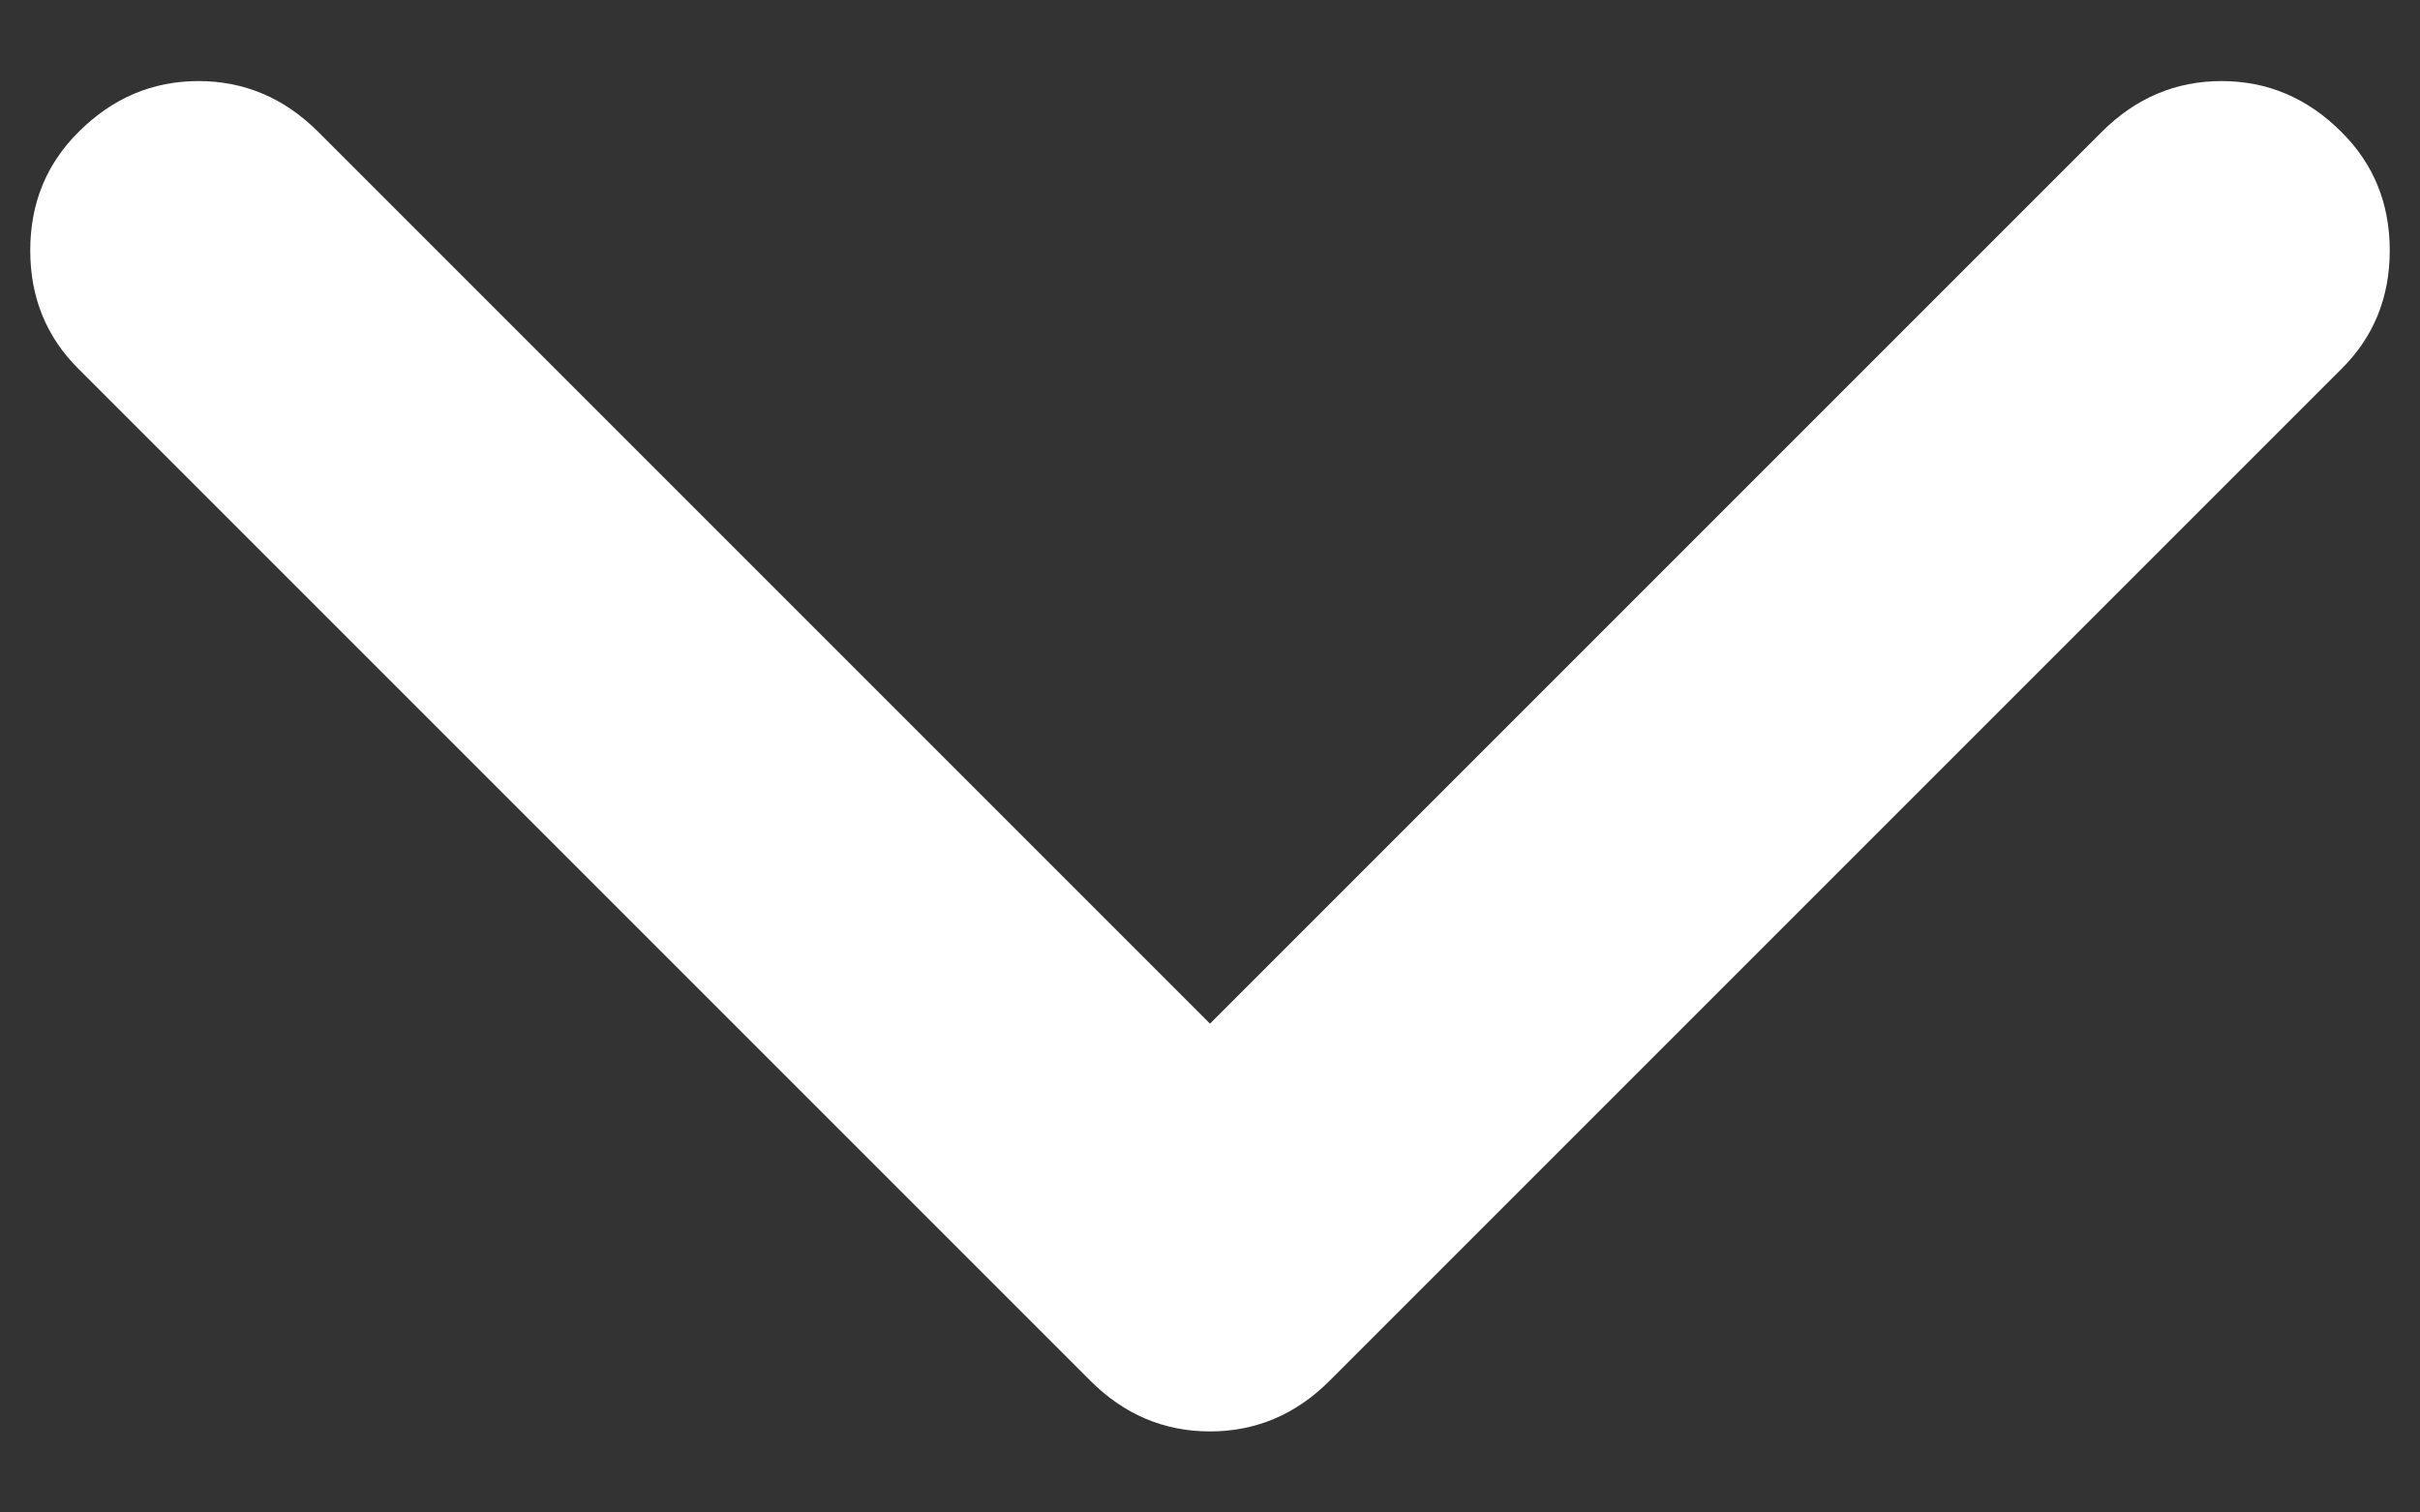 <svg width="8" height="5" viewBox="0 0 8 5" fill="none" xmlns="http://www.w3.org/2000/svg">
<rect x="0" y="0" width="8" height="5" fill="#333333" stroke="none"/>
<path d="M6.948 0.436C7.06 0.324 7.192 0.268 7.344 0.268C7.496 0.268 7.628 0.324 7.74 0.436C7.847 0.542 7.9 0.673 7.9 0.828C7.9 0.983 7.847 1.114 7.74 1.22L4.396 4.564C4.284 4.676 4.152 4.732 4 4.732C3.848 4.732 3.716 4.676 3.604 4.564L0.26 1.22C0.153 1.114 0.1 0.983 0.1 0.828C0.1 0.673 0.153 0.542 0.26 0.436C0.372 0.324 0.504 0.268 0.656 0.268C0.808 0.268 0.94 0.324 1.052 0.436L4 3.384L6.948 0.436Z" fill="#fff"/>
</svg>
